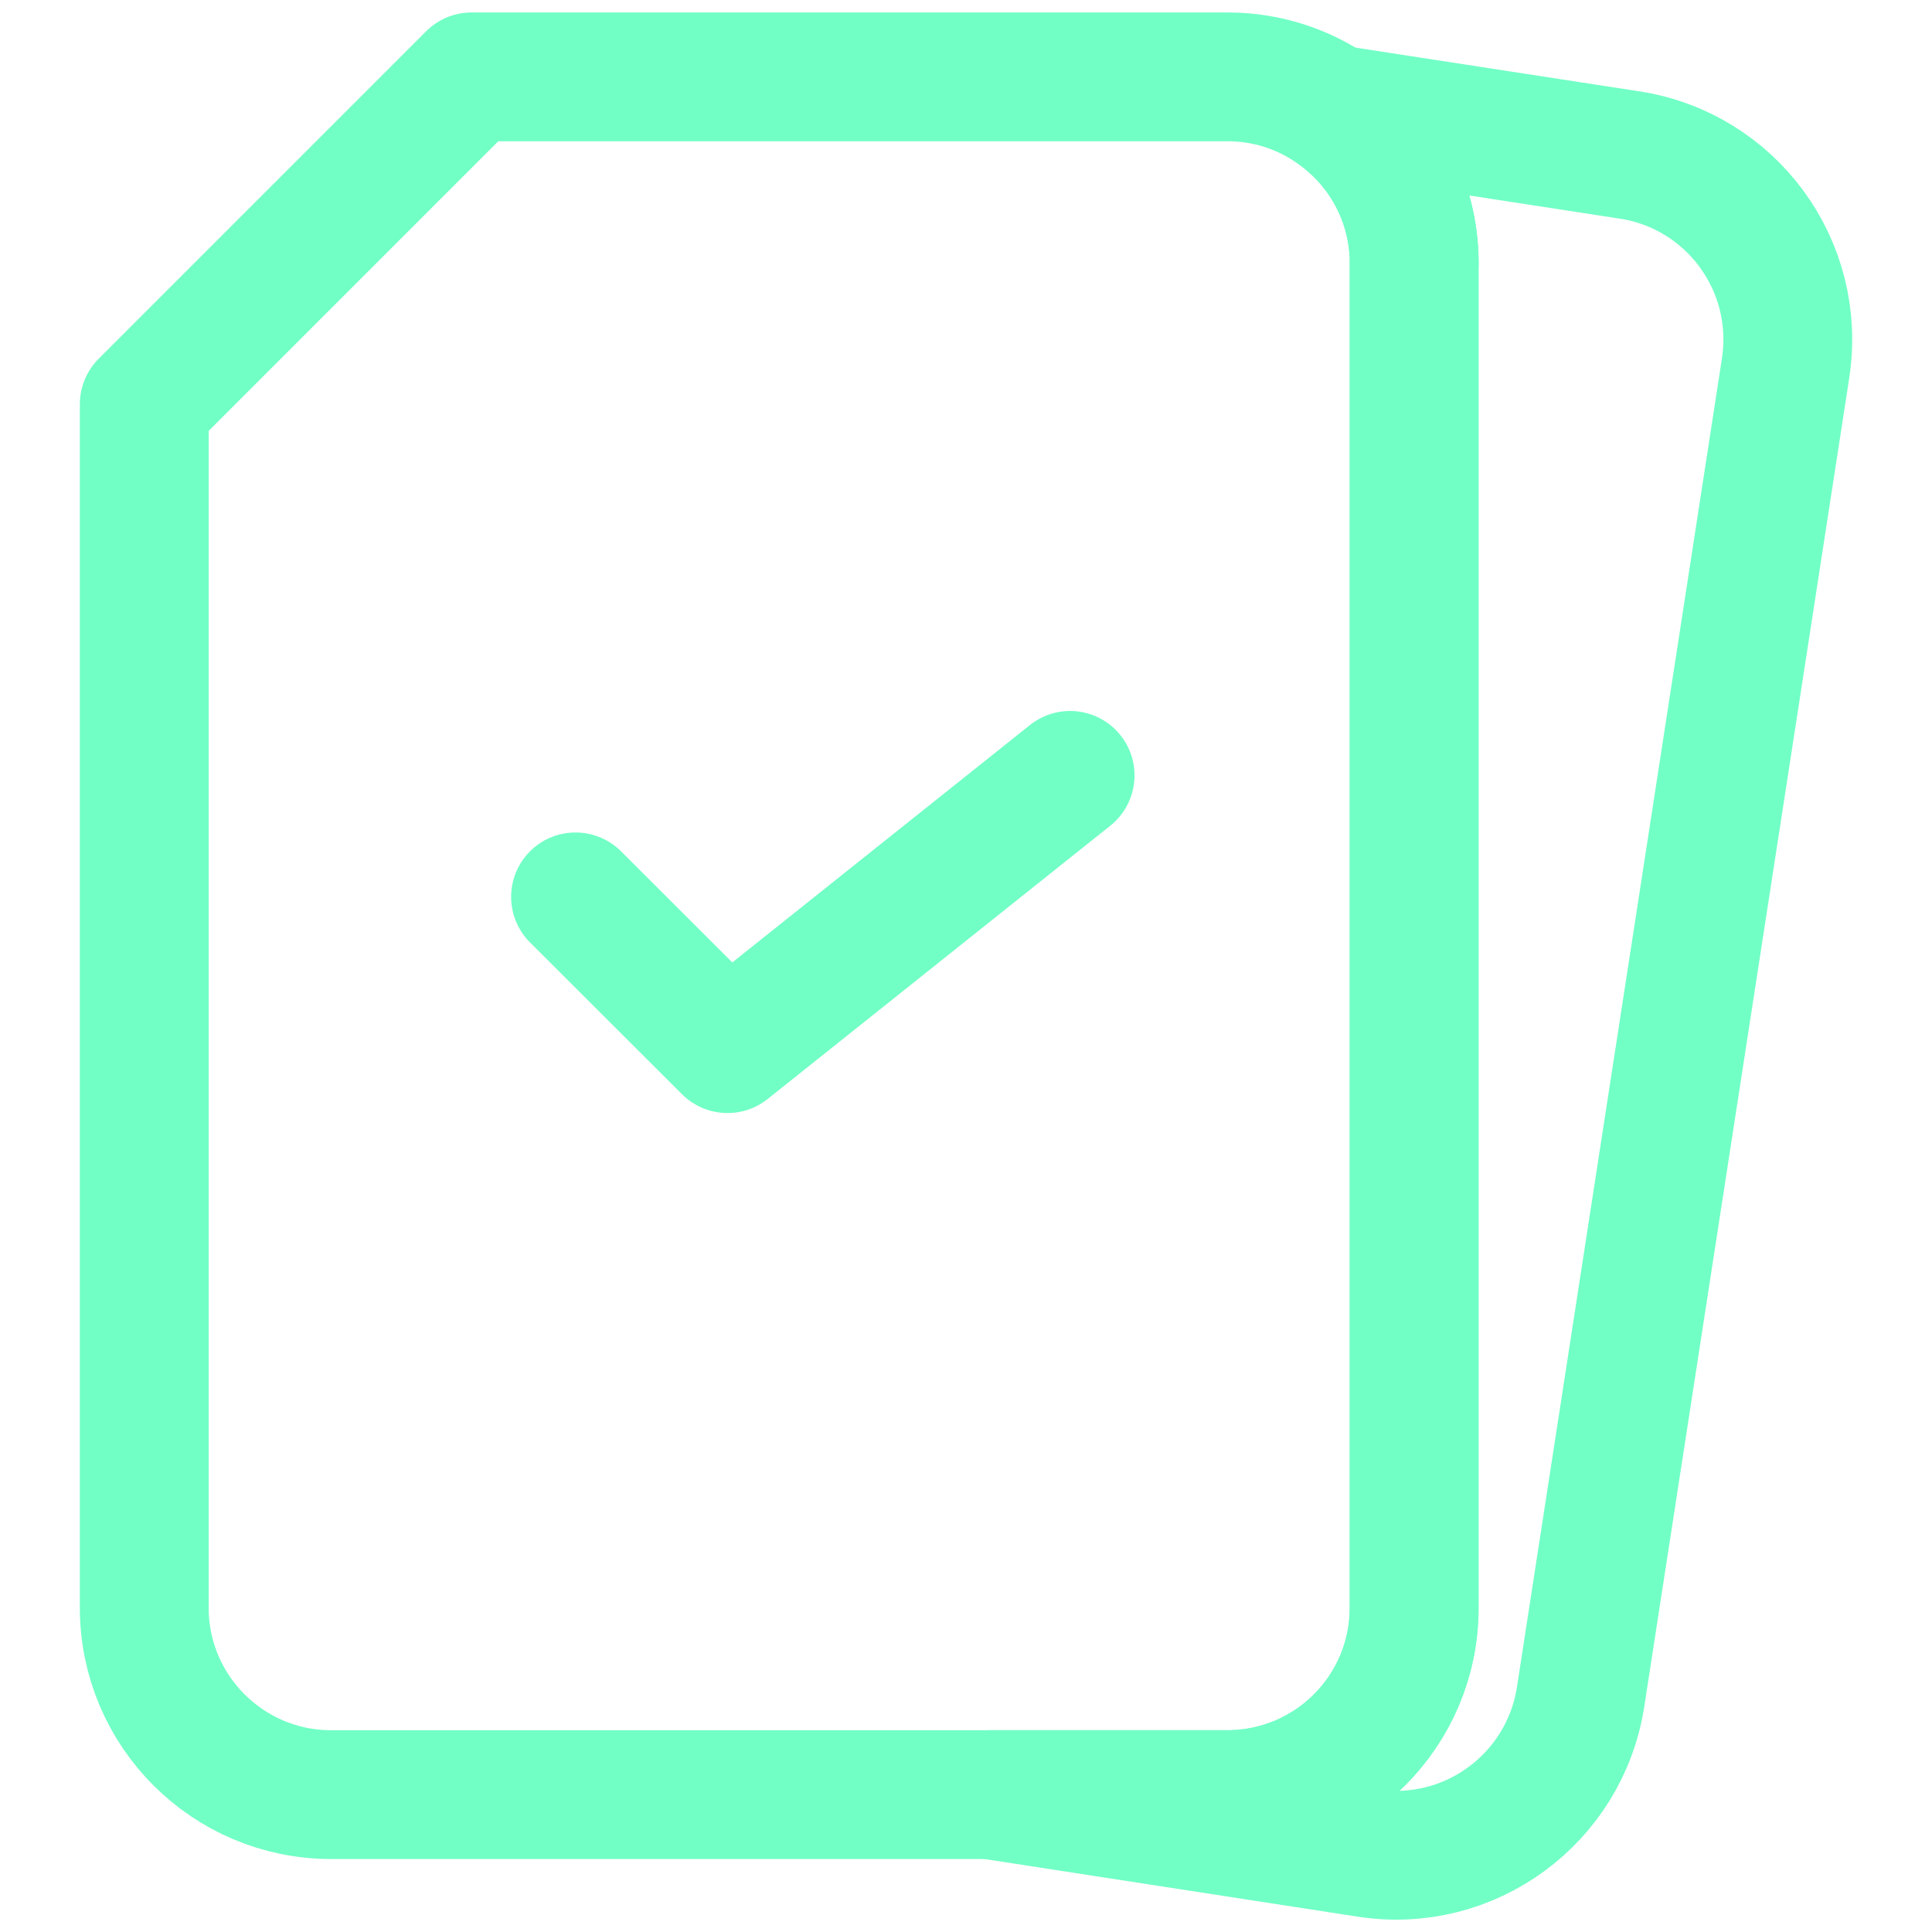 <?xml version="1.0" encoding="UTF-8"?>
<svg id="Layer_1" data-name="Layer 1" xmlns="http://www.w3.org/2000/svg" viewBox="0 0 90 90">
  <defs>
    <style>
      .cls-1 {
        fill: none;
        stroke: #71ffc5;
        stroke-linecap: round;
        stroke-linejoin: round;
        stroke-width: 6px;
      }
    </style>
  </defs>
  <g>
    <path class="cls-1" d="M83.18,17.15l-9.55,61.9c-.74,4.75-5.18,8.01-9.93,7.27l-17.61-2.72h11.09c4.8,0,8.7-3.89,8.7-8.69V12.27c0-2.98-1.5-5.62-3.8-7.18l13.83,2.13c4.75.73,8,5.17,7.27,9.92Z"/>
    <path class="cls-1" d="M65.87,12.27v62.64c0,4.8-3.89,8.69-8.7,8.69H15.42c-4.8,0-8.7-3.9-8.7-8.7V18.83c5.96-5.96,9.29-9.29,15.25-15.25h35.21c1.82,0,3.51.56,4.9,1.52,2.3,1.56,3.8,4.19,3.8,7.18Z"/>
  </g>
  <polyline class="cls-1" points="26.81 41.78 33.89 48.85 49.85 36.12"/>
</svg>